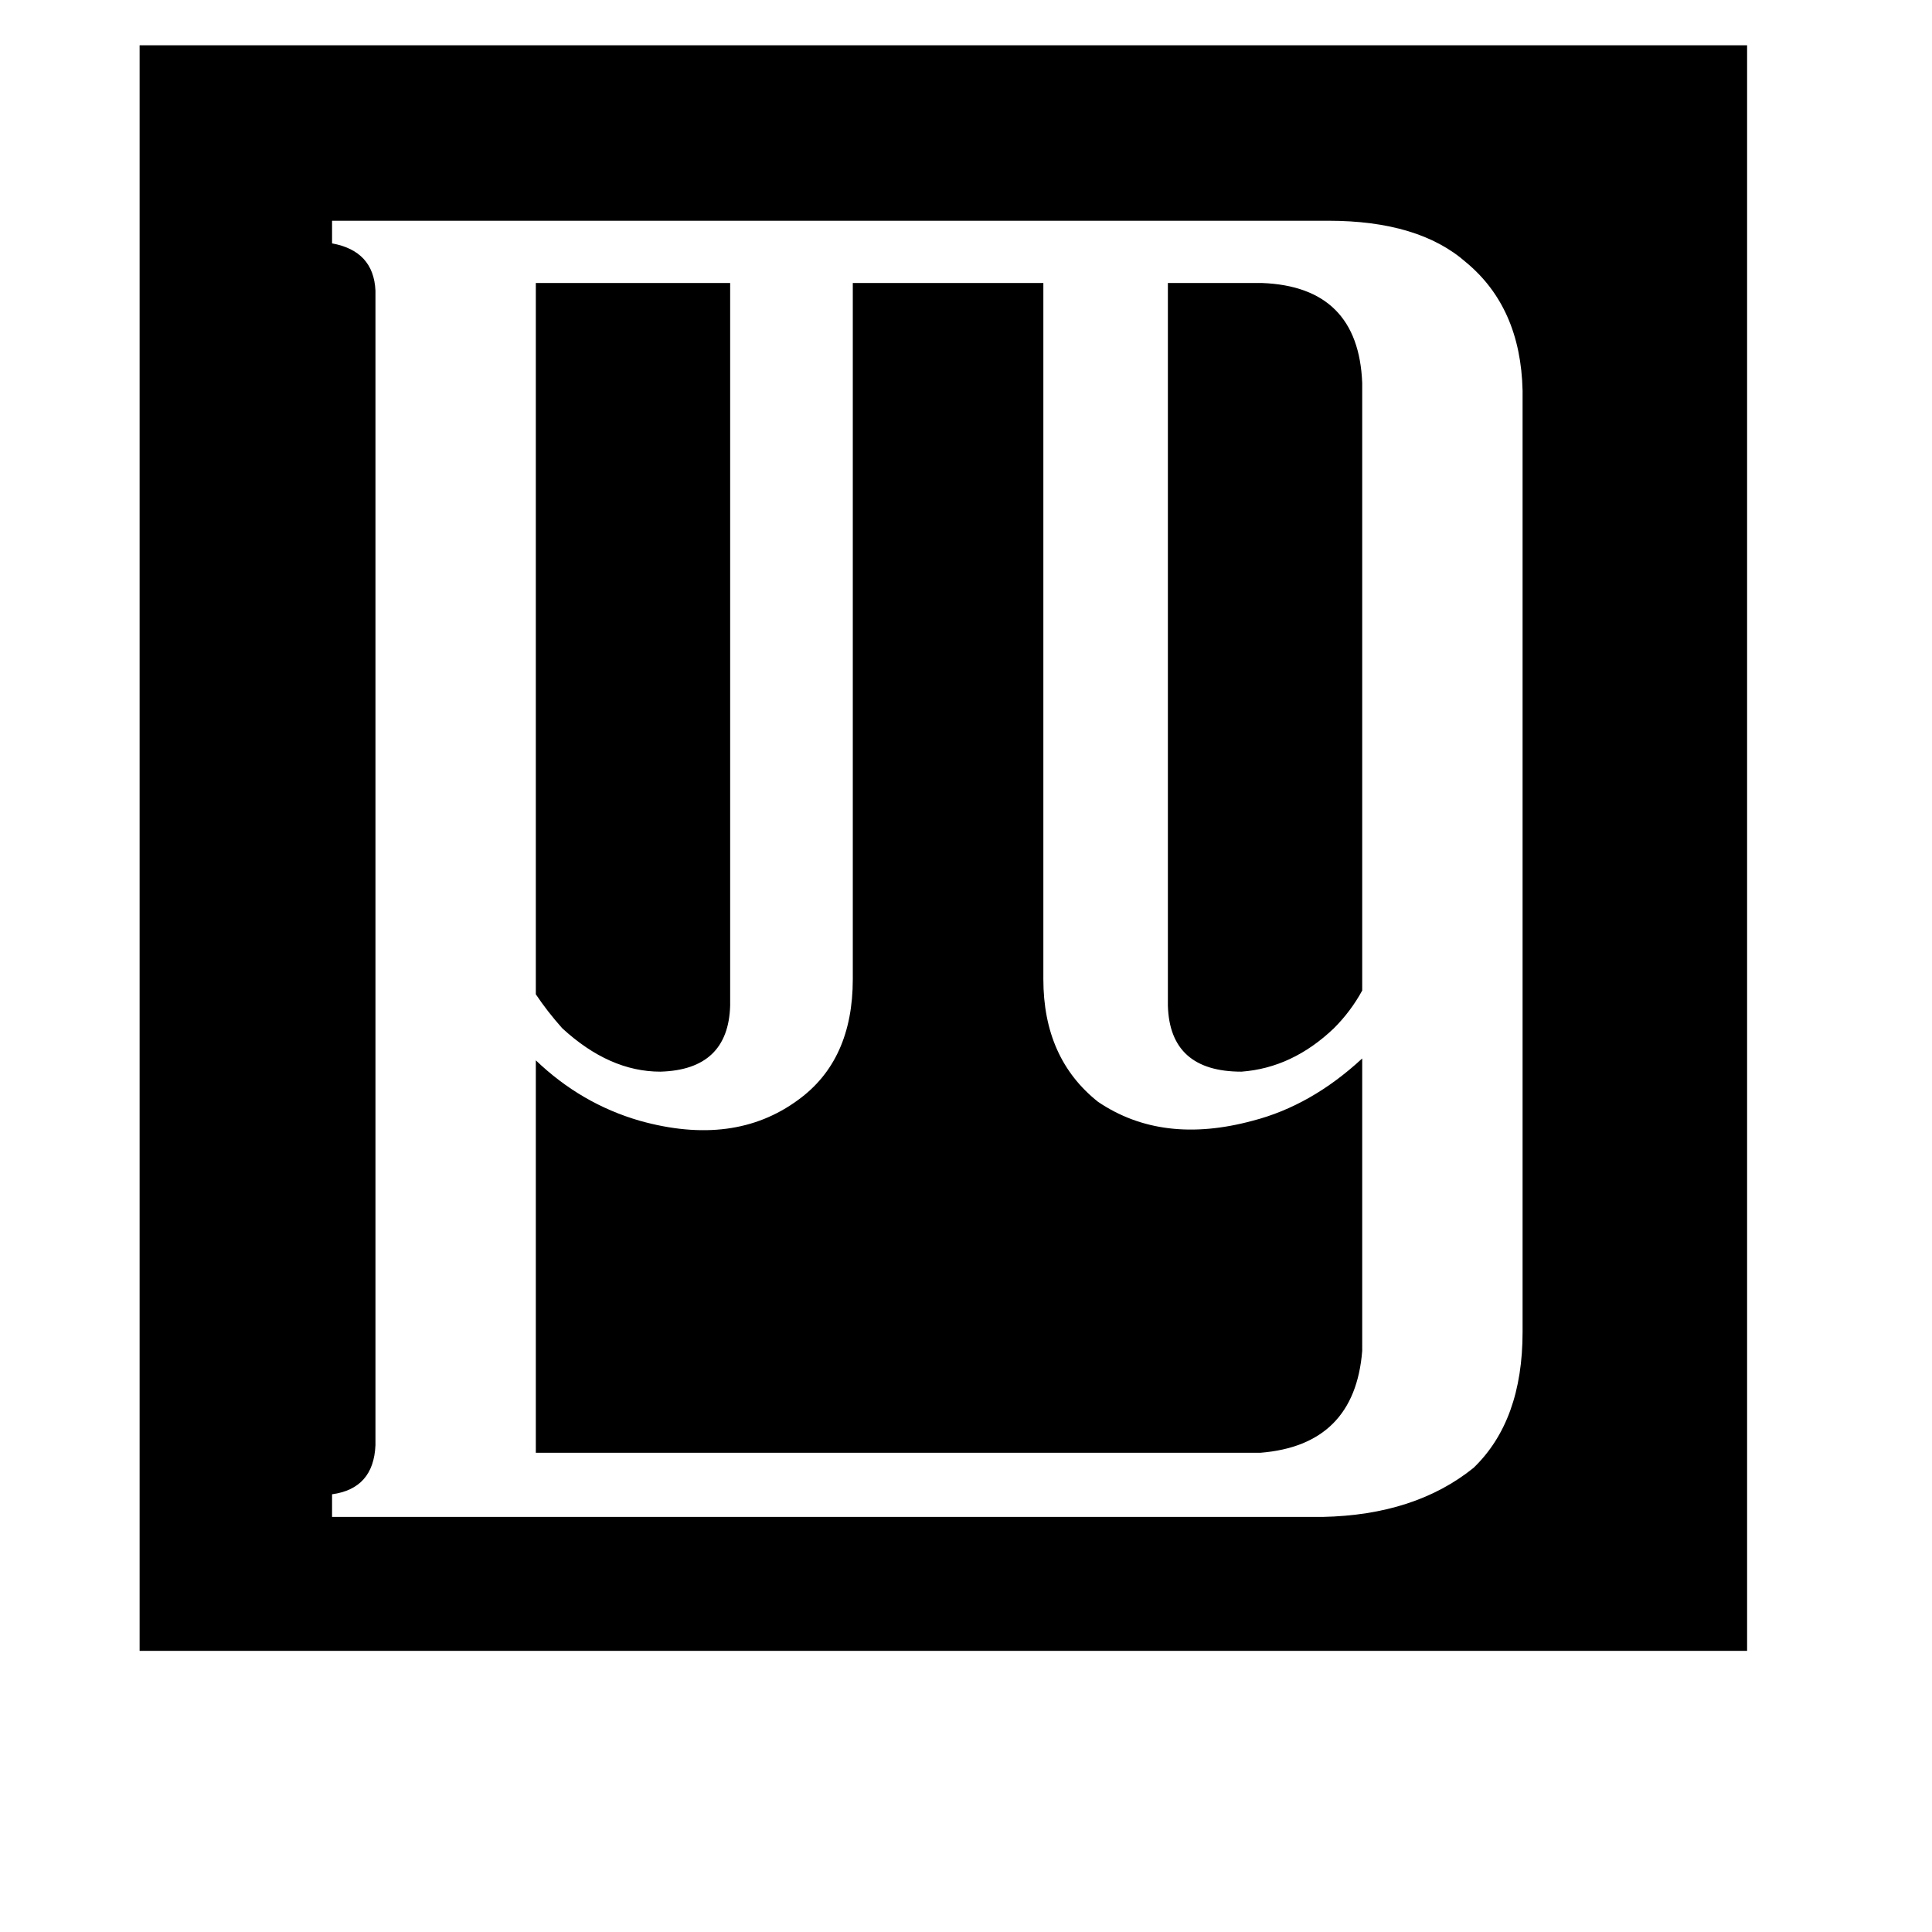 <svg xmlns="http://www.w3.org/2000/svg" viewBox="0 -800 1024 1024">
	<path fill="#000000" d="M668 -30H284V-238Q308 -215 339 -206Q389 -192 423 -217Q452 -238 452 -281V-650H553V-281Q553 -239 582 -216Q616 -193 664 -206Q695 -214 722 -239V-84Q718 -34 668 -30ZM387 -650V-267Q386 -233 350 -232Q323 -232 298 -255Q290 -264 284 -273V-650ZM722 -597V-275Q716 -264 707 -255Q685 -234 658 -232Q620 -232 619 -267V-650H669Q720 -648 722 -597ZM777 -661Q752 -683 704 -683H176V-671Q198 -667 199 -646V-34Q198 -11 176 -8V4H701Q750 3 781 -22Q807 -47 807 -94V-593Q806 -637 777 -661ZM926 -776V75H74V-776Z"/>
</svg>